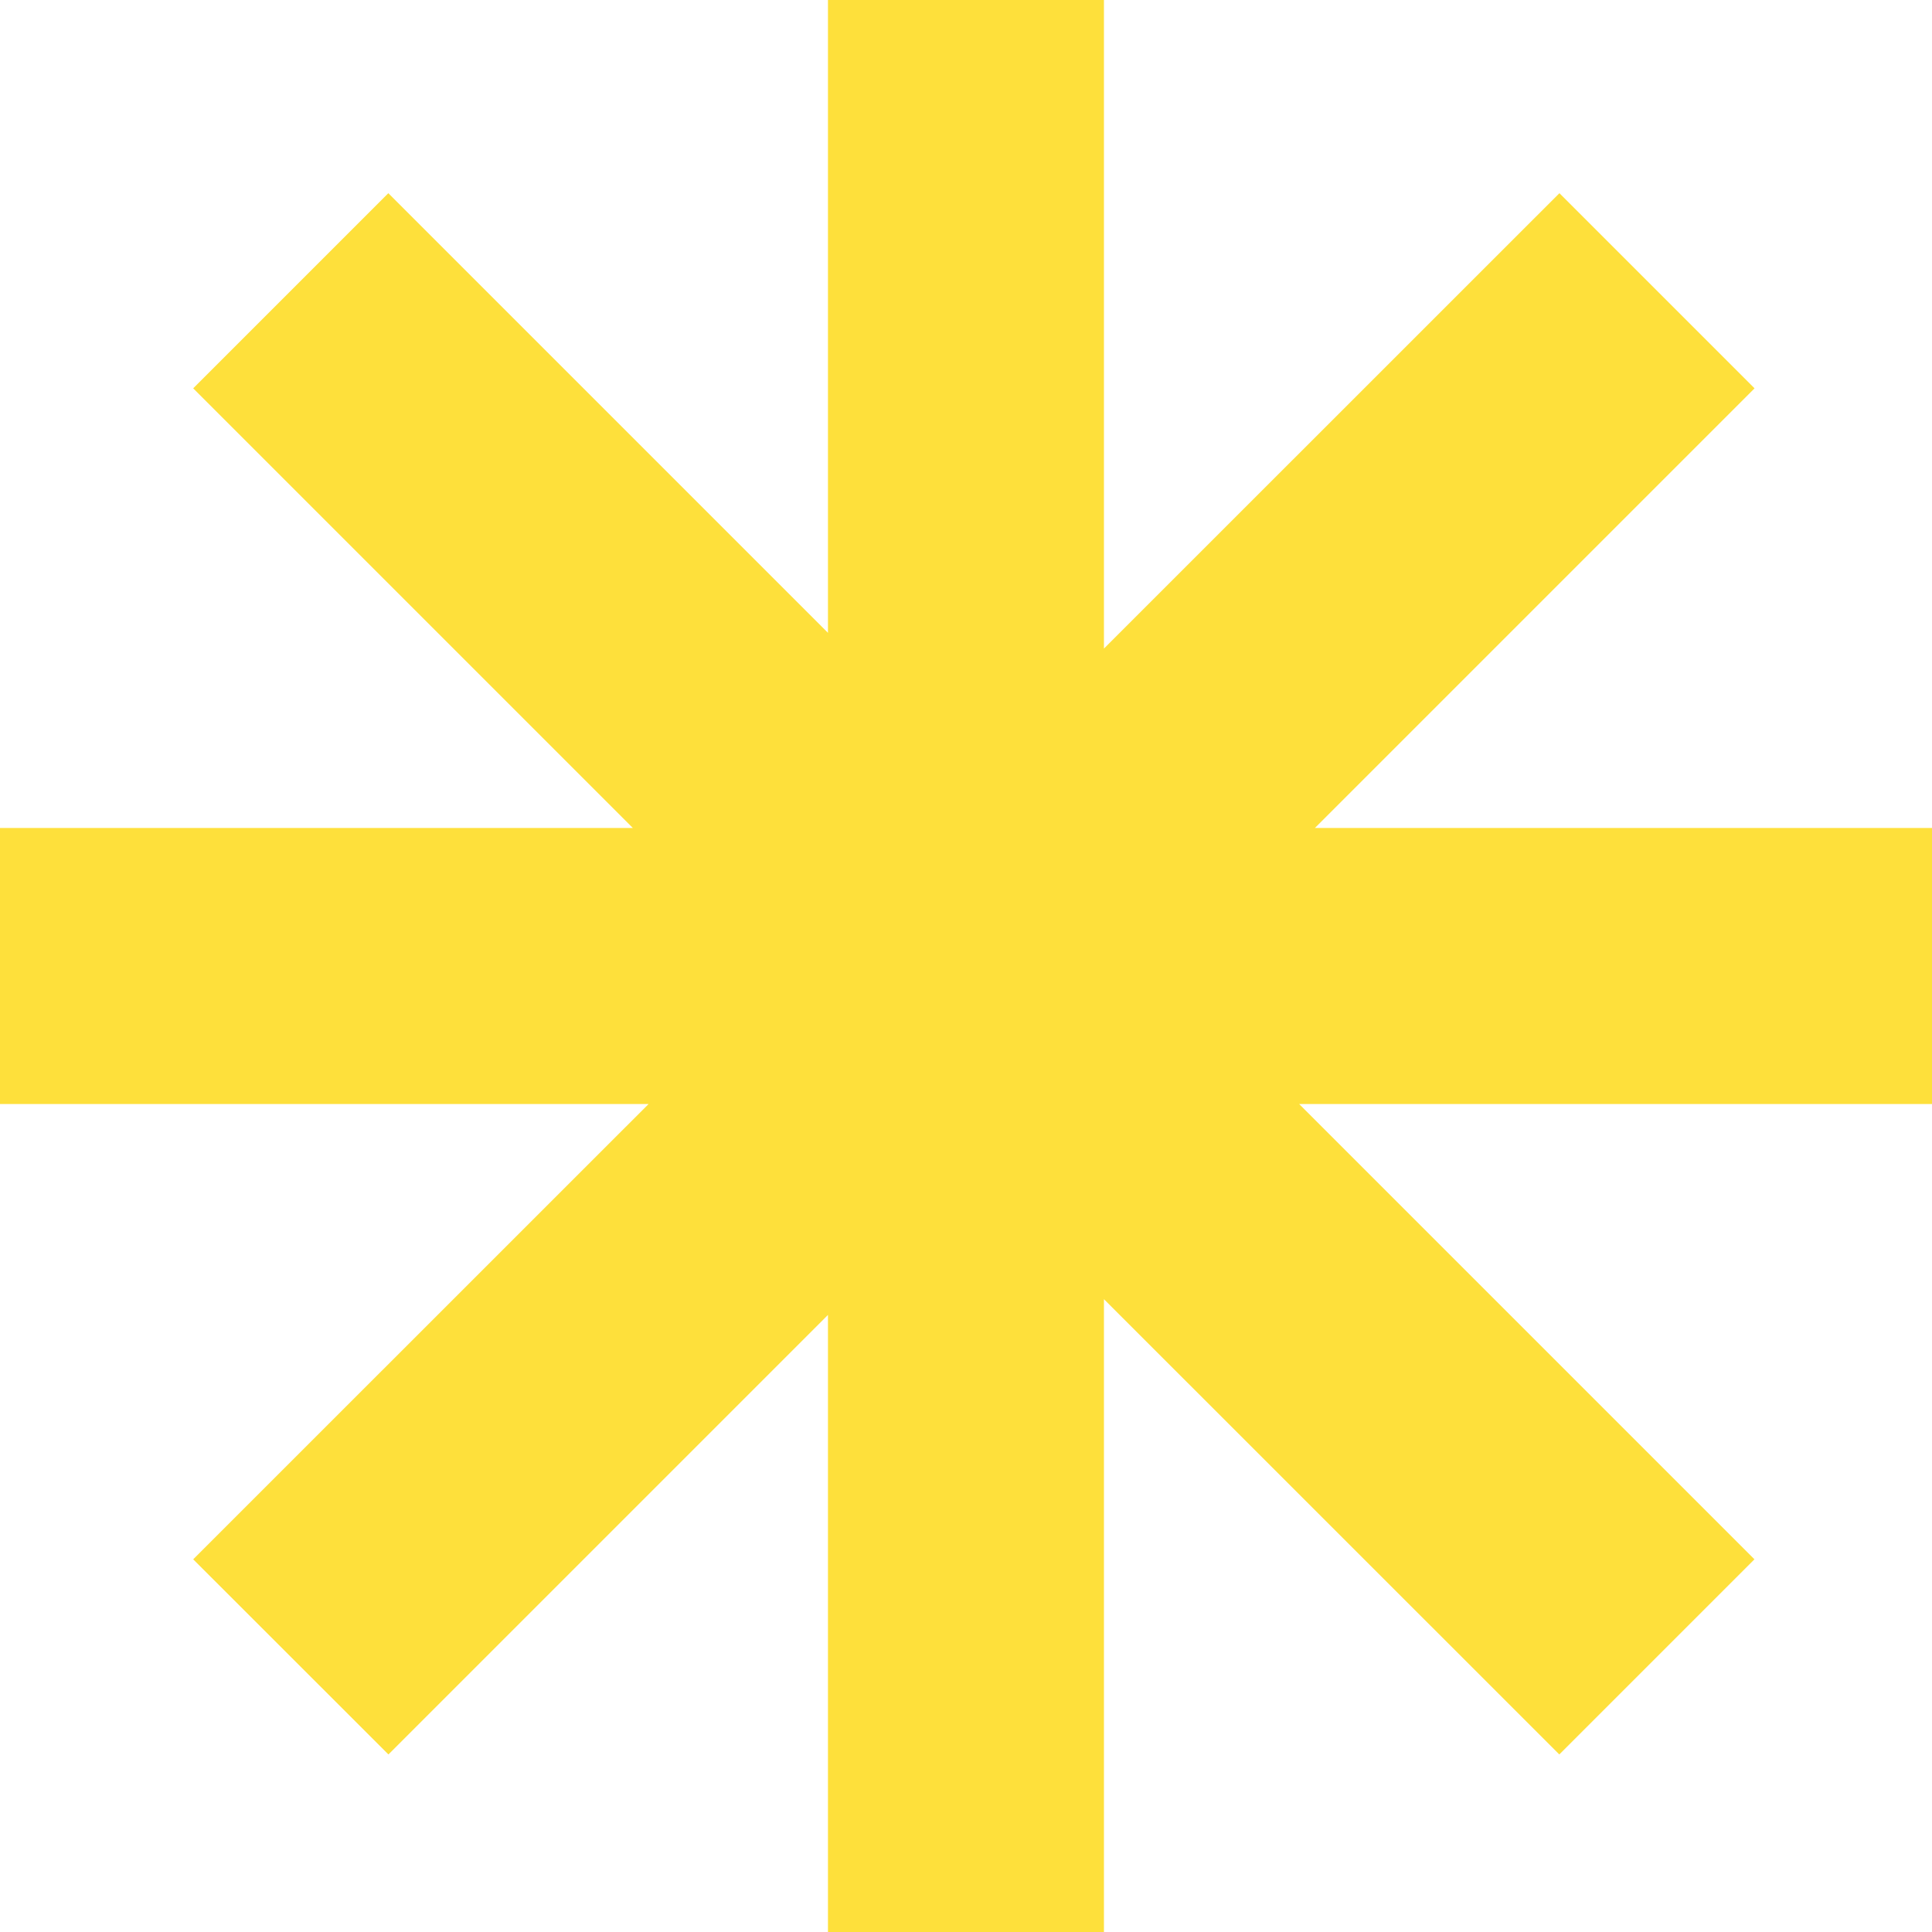 <svg width="20" height="20" viewBox="0 0 20 20" fill="none" xmlns="http://www.w3.org/2000/svg">
    <path fill-rule="evenodd" clip-rule="evenodd" d="M11.428 0H8.571V6.551L4.02 2L2 4.02L6.551 8.571H0V11.429H6.714L2 16.142L4.021 18.162L8.571 13.612V20H11.428V13.449L16.142 18.162L18.162 16.142L13.449 11.429H20V8.571H13.612L18.163 4.02L16.143 2L11.428 6.714V0Z" fill="#FEE03B"/>
</svg>
